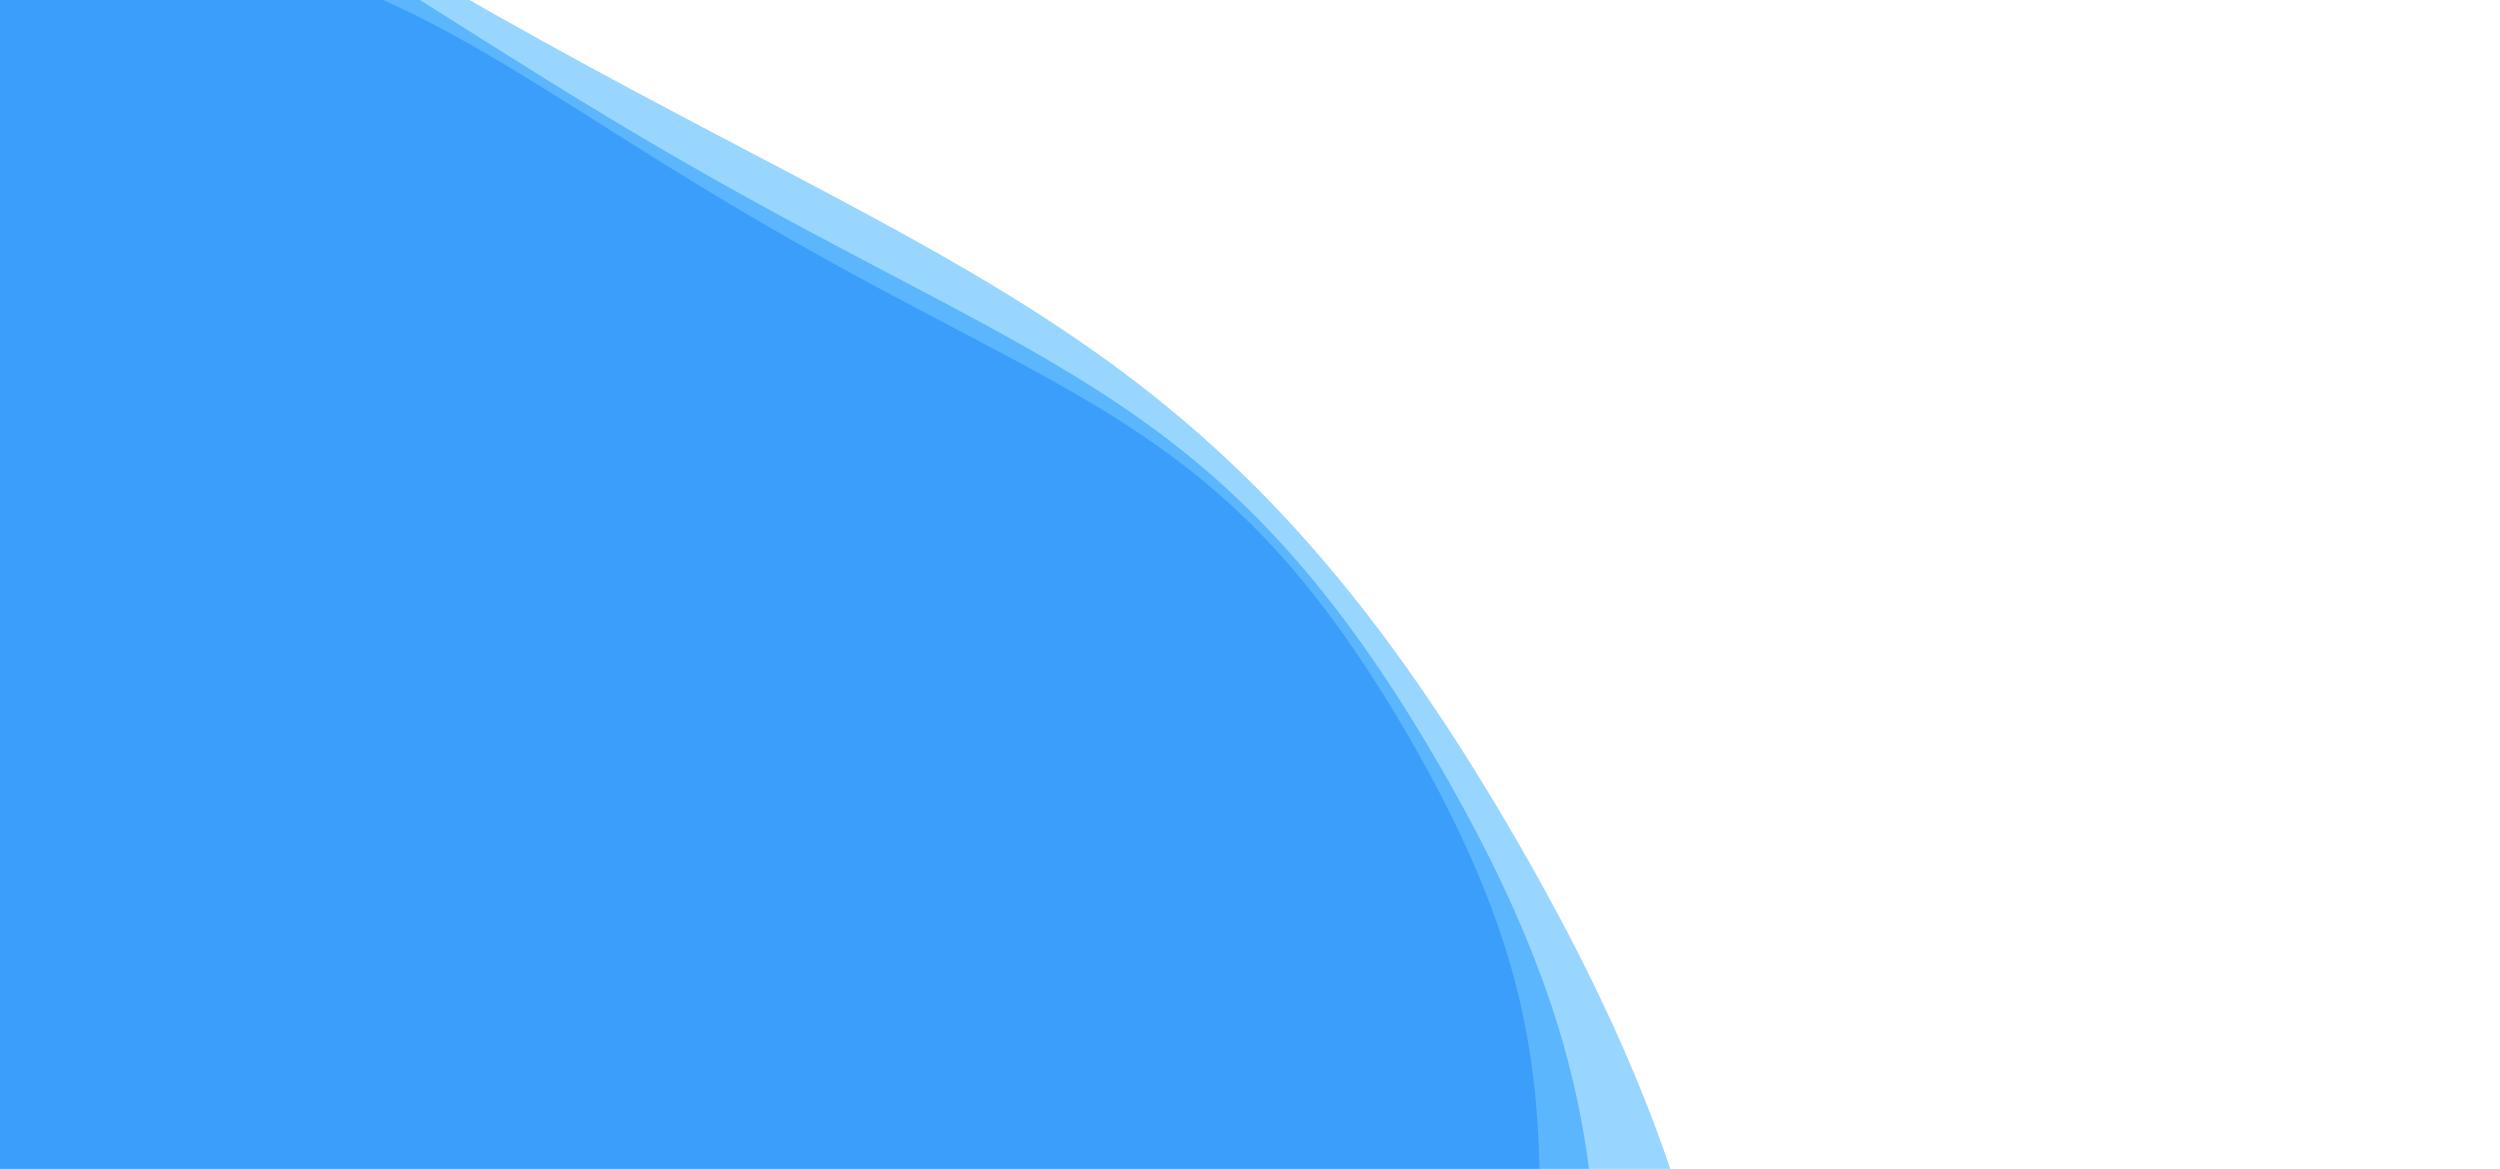 <?xml version="1.0" encoding="UTF-8" standalone="no" ?>
<!DOCTYPE svg PUBLIC "-//W3C//DTD SVG 1.1//EN" "http://www.w3.org/Graphics/SVG/1.1/DTD/svg11.dtd">
<svg xmlns="http://www.w3.org/2000/svg" xmlns:xlink="http://www.w3.org/1999/xlink" version="1.1" width="1910" height="893" viewBox="-284.714 0 1069.429 500" xml:space="preserve">
<desc>Created with Fabric.js 4.6.0</desc>
<defs>
</defs>
<g transform="matrix(-1 0 0 -1 250 250)" id="ftWKOOLju7amS_t1N7Zs-"  >
<g style="" vector-effect="non-scaling-stroke"   >
		<g transform="matrix(100 0 0 100 528.22 -409.73)" id="DjejTXLJYNJV8PzM_qJJJ"  >
<path style="stroke: none; stroke-width: 0; stroke-dasharray: none; stroke-linecap: butt; stroke-dashoffset: 0; stroke-linejoin: miter; stroke-miterlimit: 4; fill: rgb(27,90,238); fill-rule: nonzero; opacity: 0.4;" vector-effect="non-scaling-stroke"  transform=" translate(0, 0)" d="M 6.484 0 C 6.484 1.538 6.732 2.111 5.963 3.443 C 5.194 4.774 4.574 4.847 3.242 5.616 C 1.911 6.384 1.538 6.886 4.2161833839345286e-16 6.886 C -1.538 6.886 -1.911 6.384 -3.242 5.616 C -4.574 4.847 -5.194 4.774 -5.963 3.443 C -6.732 2.111 -6.484 1.538 -6.484 7.941160936731055e-16 C -6.484 -1.538 -6.732 -2.111 -5.963 -3.443 C -5.194 -4.774 -4.574 -4.847 -3.242 -5.616 C -1.911 -6.384 -1.538 -6.886 -1.2648550151803586e-15 -6.886 C 1.538 -6.886 1.911 -6.384 3.242 -5.616 C 4.574 -4.847 5.194 -4.774 5.963 -3.443 C 6.732 -2.111 6.484 -1.538 6.484 -1.588232187346211e-15" stroke-linecap="round" />
</g>
		<g transform="matrix(100 0 0 100 633.86 -491.67)" id="KQ7KbQAoslCDVOBB6GpQx"  >
<path style="stroke: none; stroke-width: 0; stroke-dasharray: none; stroke-linecap: butt; stroke-dashoffset: 0; stroke-linejoin: miter; stroke-miterlimit: 4; fill: rgb(0,123,250); fill-rule: nonzero; opacity: 0.4;" vector-effect="non-scaling-stroke"  transform=" translate(0, 0)" d="M 7.781 0 C 7.781 1.845 8.078 2.533 7.156 4.131 C 6.233 5.729 5.489 5.816 3.891 6.739 C 2.293 7.661 1.845 8.263 5.059420060721433e-16 8.263 C -1.845 8.263 -2.293 7.661 -3.891 6.739 C -5.489 5.816 -6.233 5.729 -7.156 4.131 C -8.078 2.533 -7.781 1.845 -7.781 9.529393124077263e-16 C -7.781 -1.845 -8.078 -2.533 -7.156 -4.131 C -6.233 -5.729 -5.489 -5.816 -3.891 -6.739 C -2.293 -7.661 -1.845 -8.263 -1.51782601821643e-15 -8.263 C 1.845 -8.263 2.293 -7.661 3.891 -6.739 C 5.489 -5.816 6.233 -5.729 7.156 -4.131 C 8.078 -2.533 7.781 -1.845 7.781 -1.9058786248154527e-15" stroke-linecap="round" />
</g>
		<g transform="matrix(100 0 0 100 887.41 -688.34)" id="7o1IJG5Wv4GIQNVUzw3vl"  >
<path style="stroke: none; stroke-width: 0; stroke-dasharray: none; stroke-linecap: butt; stroke-dashoffset: 0; stroke-linejoin: miter; stroke-miterlimit: 4; fill: rgb(0,153,255); fill-rule: nonzero; opacity: 0.4;" vector-effect="non-scaling-stroke"  transform=" translate(0, 0)" d="M 10.894 0 C 10.894 2.583 11.309 3.547 10.018 5.784 C 8.726 8.021 7.684 8.143 5.447 9.434 C 3.21 10.726 2.583 11.568 7.083188085010007e-16 11.568 C -2.583 11.568 -3.21 10.726 -5.447 9.434 C -7.684 8.143 -8.726 8.021 -10.018 5.784 C -11.309 3.547 -10.894 2.583 -10.894 1.3341150373708171e-15 C -10.894 -2.583 -11.309 -3.547 -10.018 -5.784 C -8.726 -8.021 -7.684 -8.143 -5.447 -9.434 C -3.21 -10.726 -2.583 -11.568 -2.124956425503002e-15 -11.568 C 2.583 -11.568 3.21 -10.726 5.447 -9.434 C 7.684 -8.143 8.726 -8.021 10.018 -5.784 C 11.309 -3.547 10.894 -2.583 10.894 -2.6682300747416342e-15" stroke-linecap="round" />
</g>
</g>
</g>
</svg>